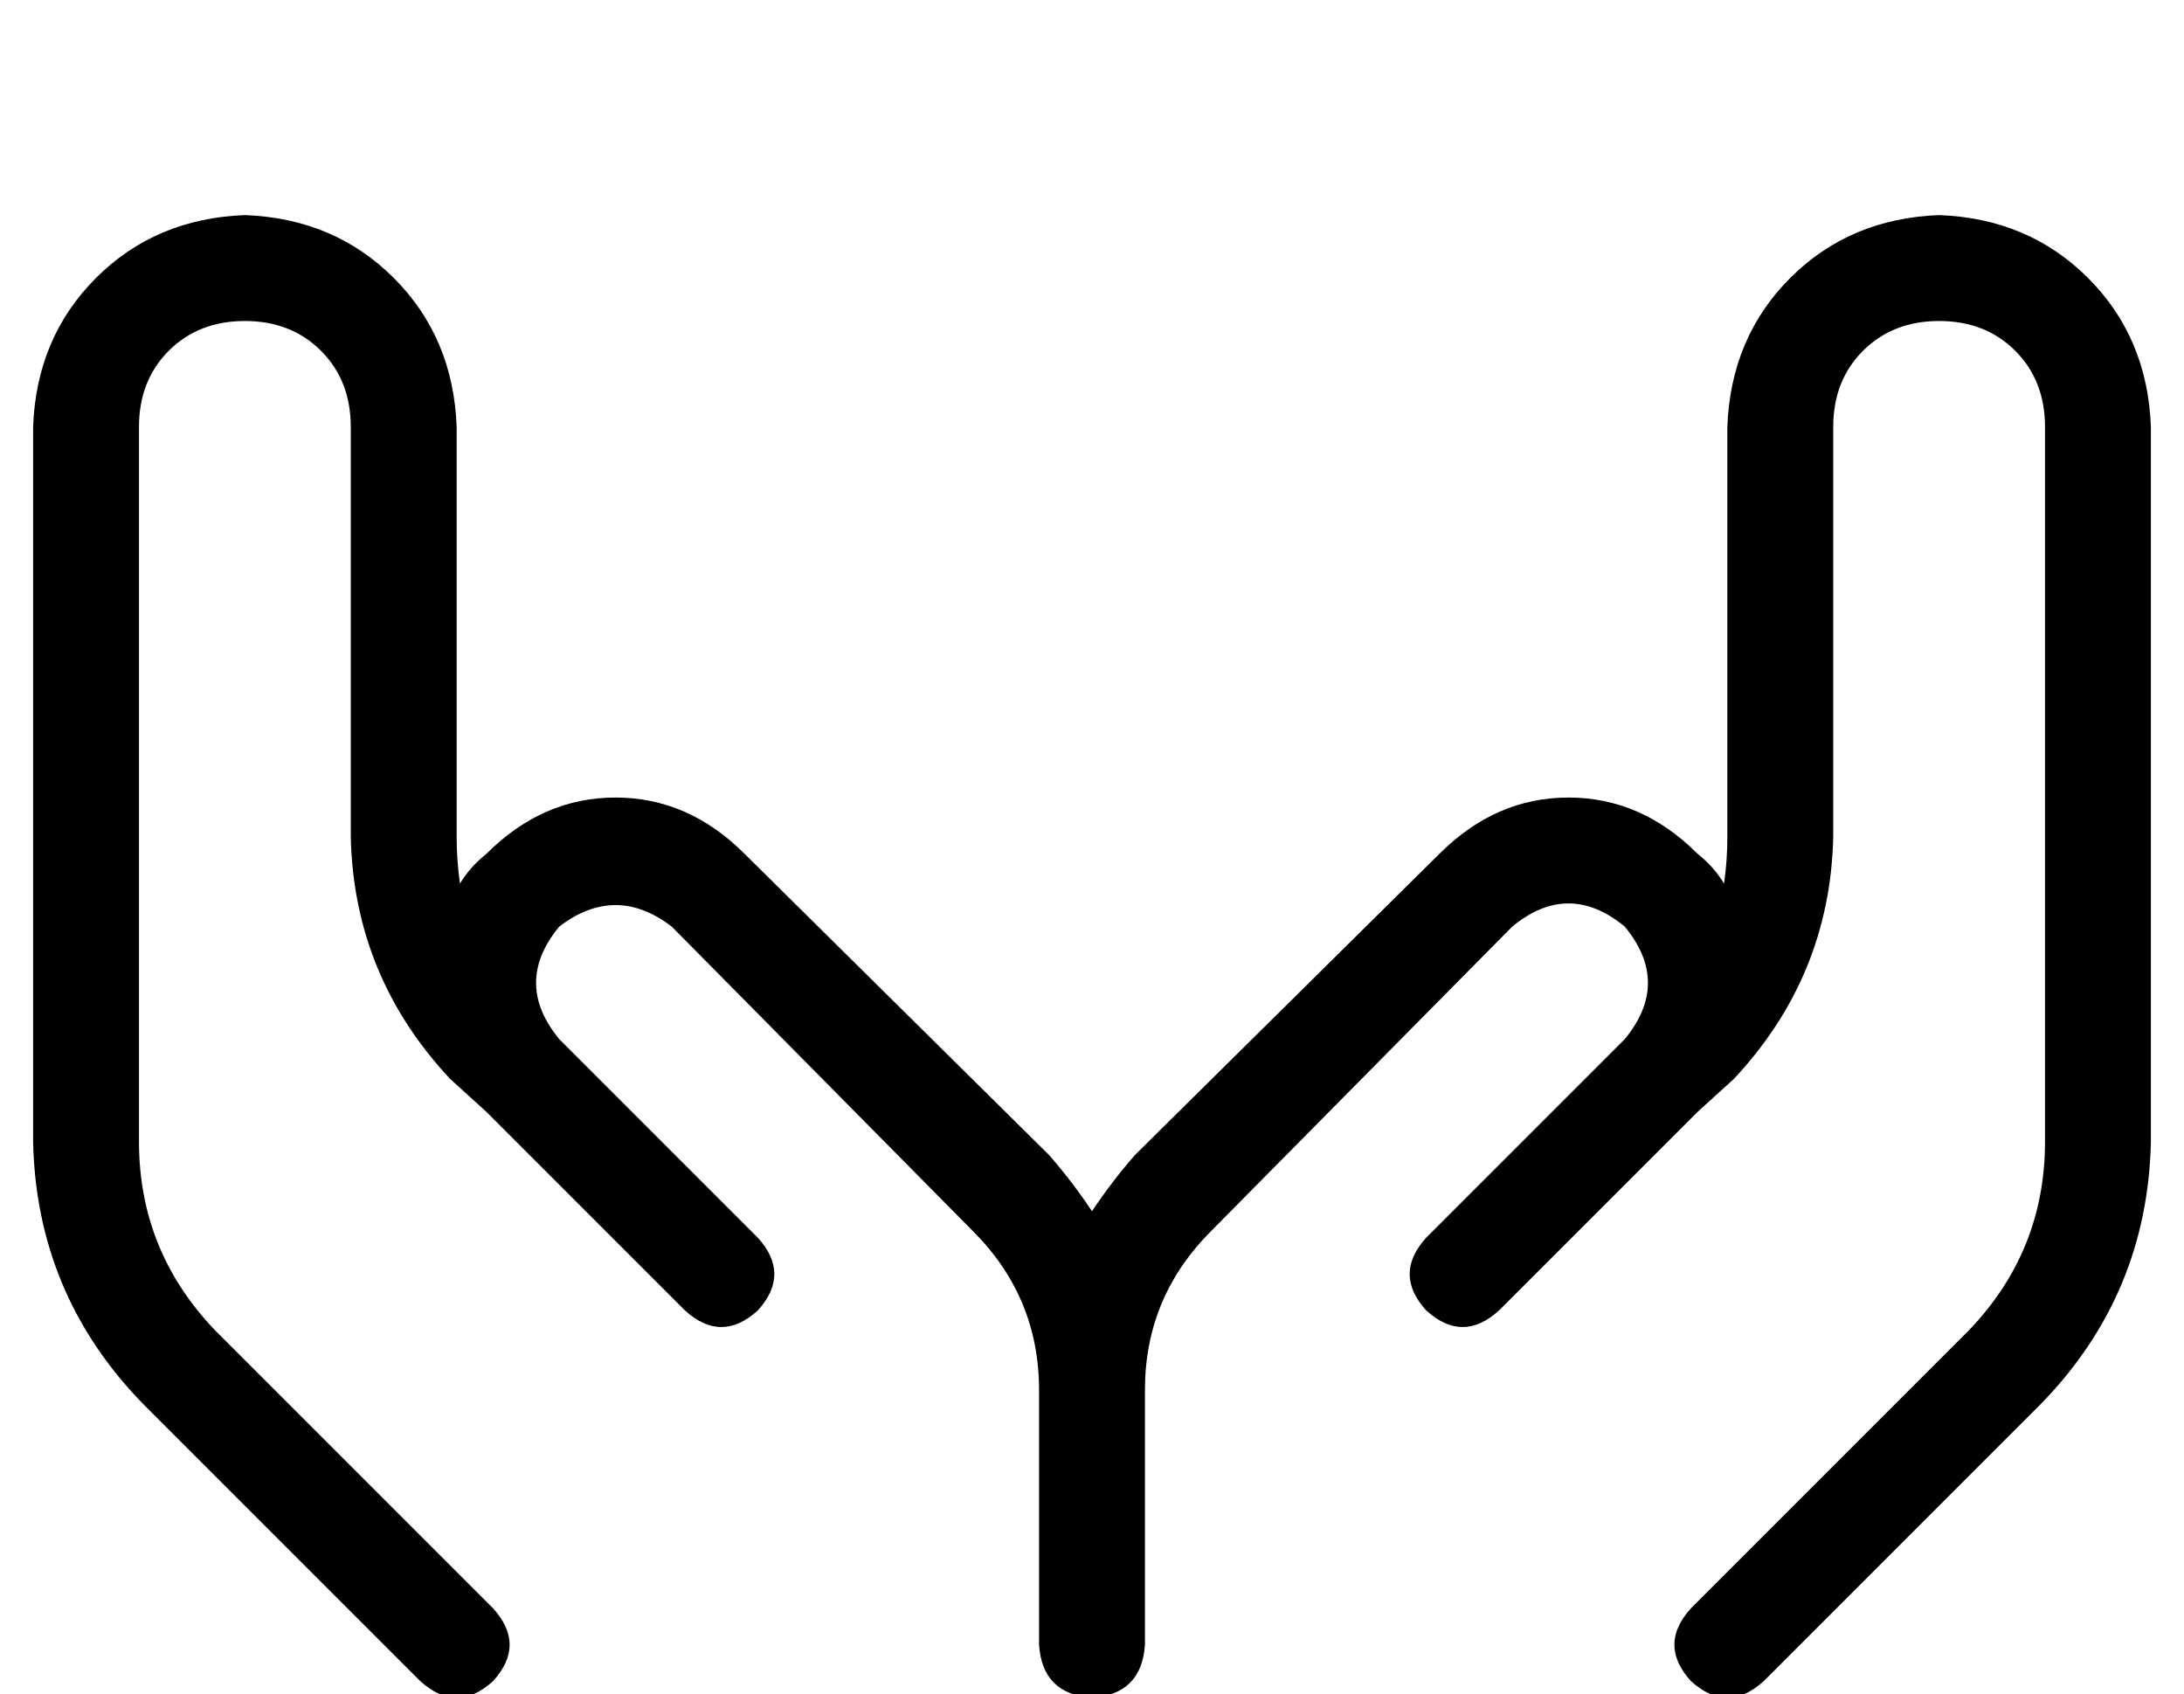 <?xml version="1.0" standalone="no"?>
<!DOCTYPE svg PUBLIC "-//W3C//DTD SVG 1.1//EN" "http://www.w3.org/Graphics/SVG/1.1/DTD/svg11.dtd" >
<svg xmlns="http://www.w3.org/2000/svg" xmlns:xlink="http://www.w3.org/1999/xlink" version="1.1" viewBox="-10 -40 660 512">
   <path fill="currentColor"
d="M128 89q-1 -27 -19 -45v0v0q-18 -18 -45 -19q-27 1 -45 19t-19 45v216v0q1 46 33 79l84 84v0q11 10 22 0q10 -11 0 -22l-84 -84v0q-23 -24 -23 -57v-216v0q0 -14 9 -23t23 -9t23 9t9 23v124v0q1 42 30 73l11 10v0v0v0l44 44v0v0v0l16 16v0q11 10 22 0q10 -11 0 -22
l-16 -16v0l-44 -44v0q-14 -17 0 -34q17 -13 34 0l91 92v0q20 20 20 48v77v0q1 15 16 16q15 -1 16 -16v-77v0q0 -28 20 -48l91 -92v0q17 -14 34 0q14 17 0 34v0v0l-44 44v0v0v0l-16 16v0q-10 11 0 22q11 10 22 0l16 -16v0l44 -44v0l11 -10v0q29 -31 30 -73v-124v0
q0 -14 9 -23t23 -9t23 9t9 23v216v0q0 33 -23 57l-84 84v0q-10 11 0 22q11 10 22 0l84 -84v0q32 -33 33 -79v-216v0q-1 -27 -19 -45t-45 -19q-27 1 -45 19t-19 45v124v0q0 7 -1 14q-3 -5 -8 -9q-17 -17 -39 -17t-39 17l-92 91v0q-7 8 -13 17q-6 -9 -13 -17l-92 -91v0
q-17 -17 -39 -17t-39 17q-5 4 -8 9q-1 -7 -1 -14v-124v0z" />
</svg>
